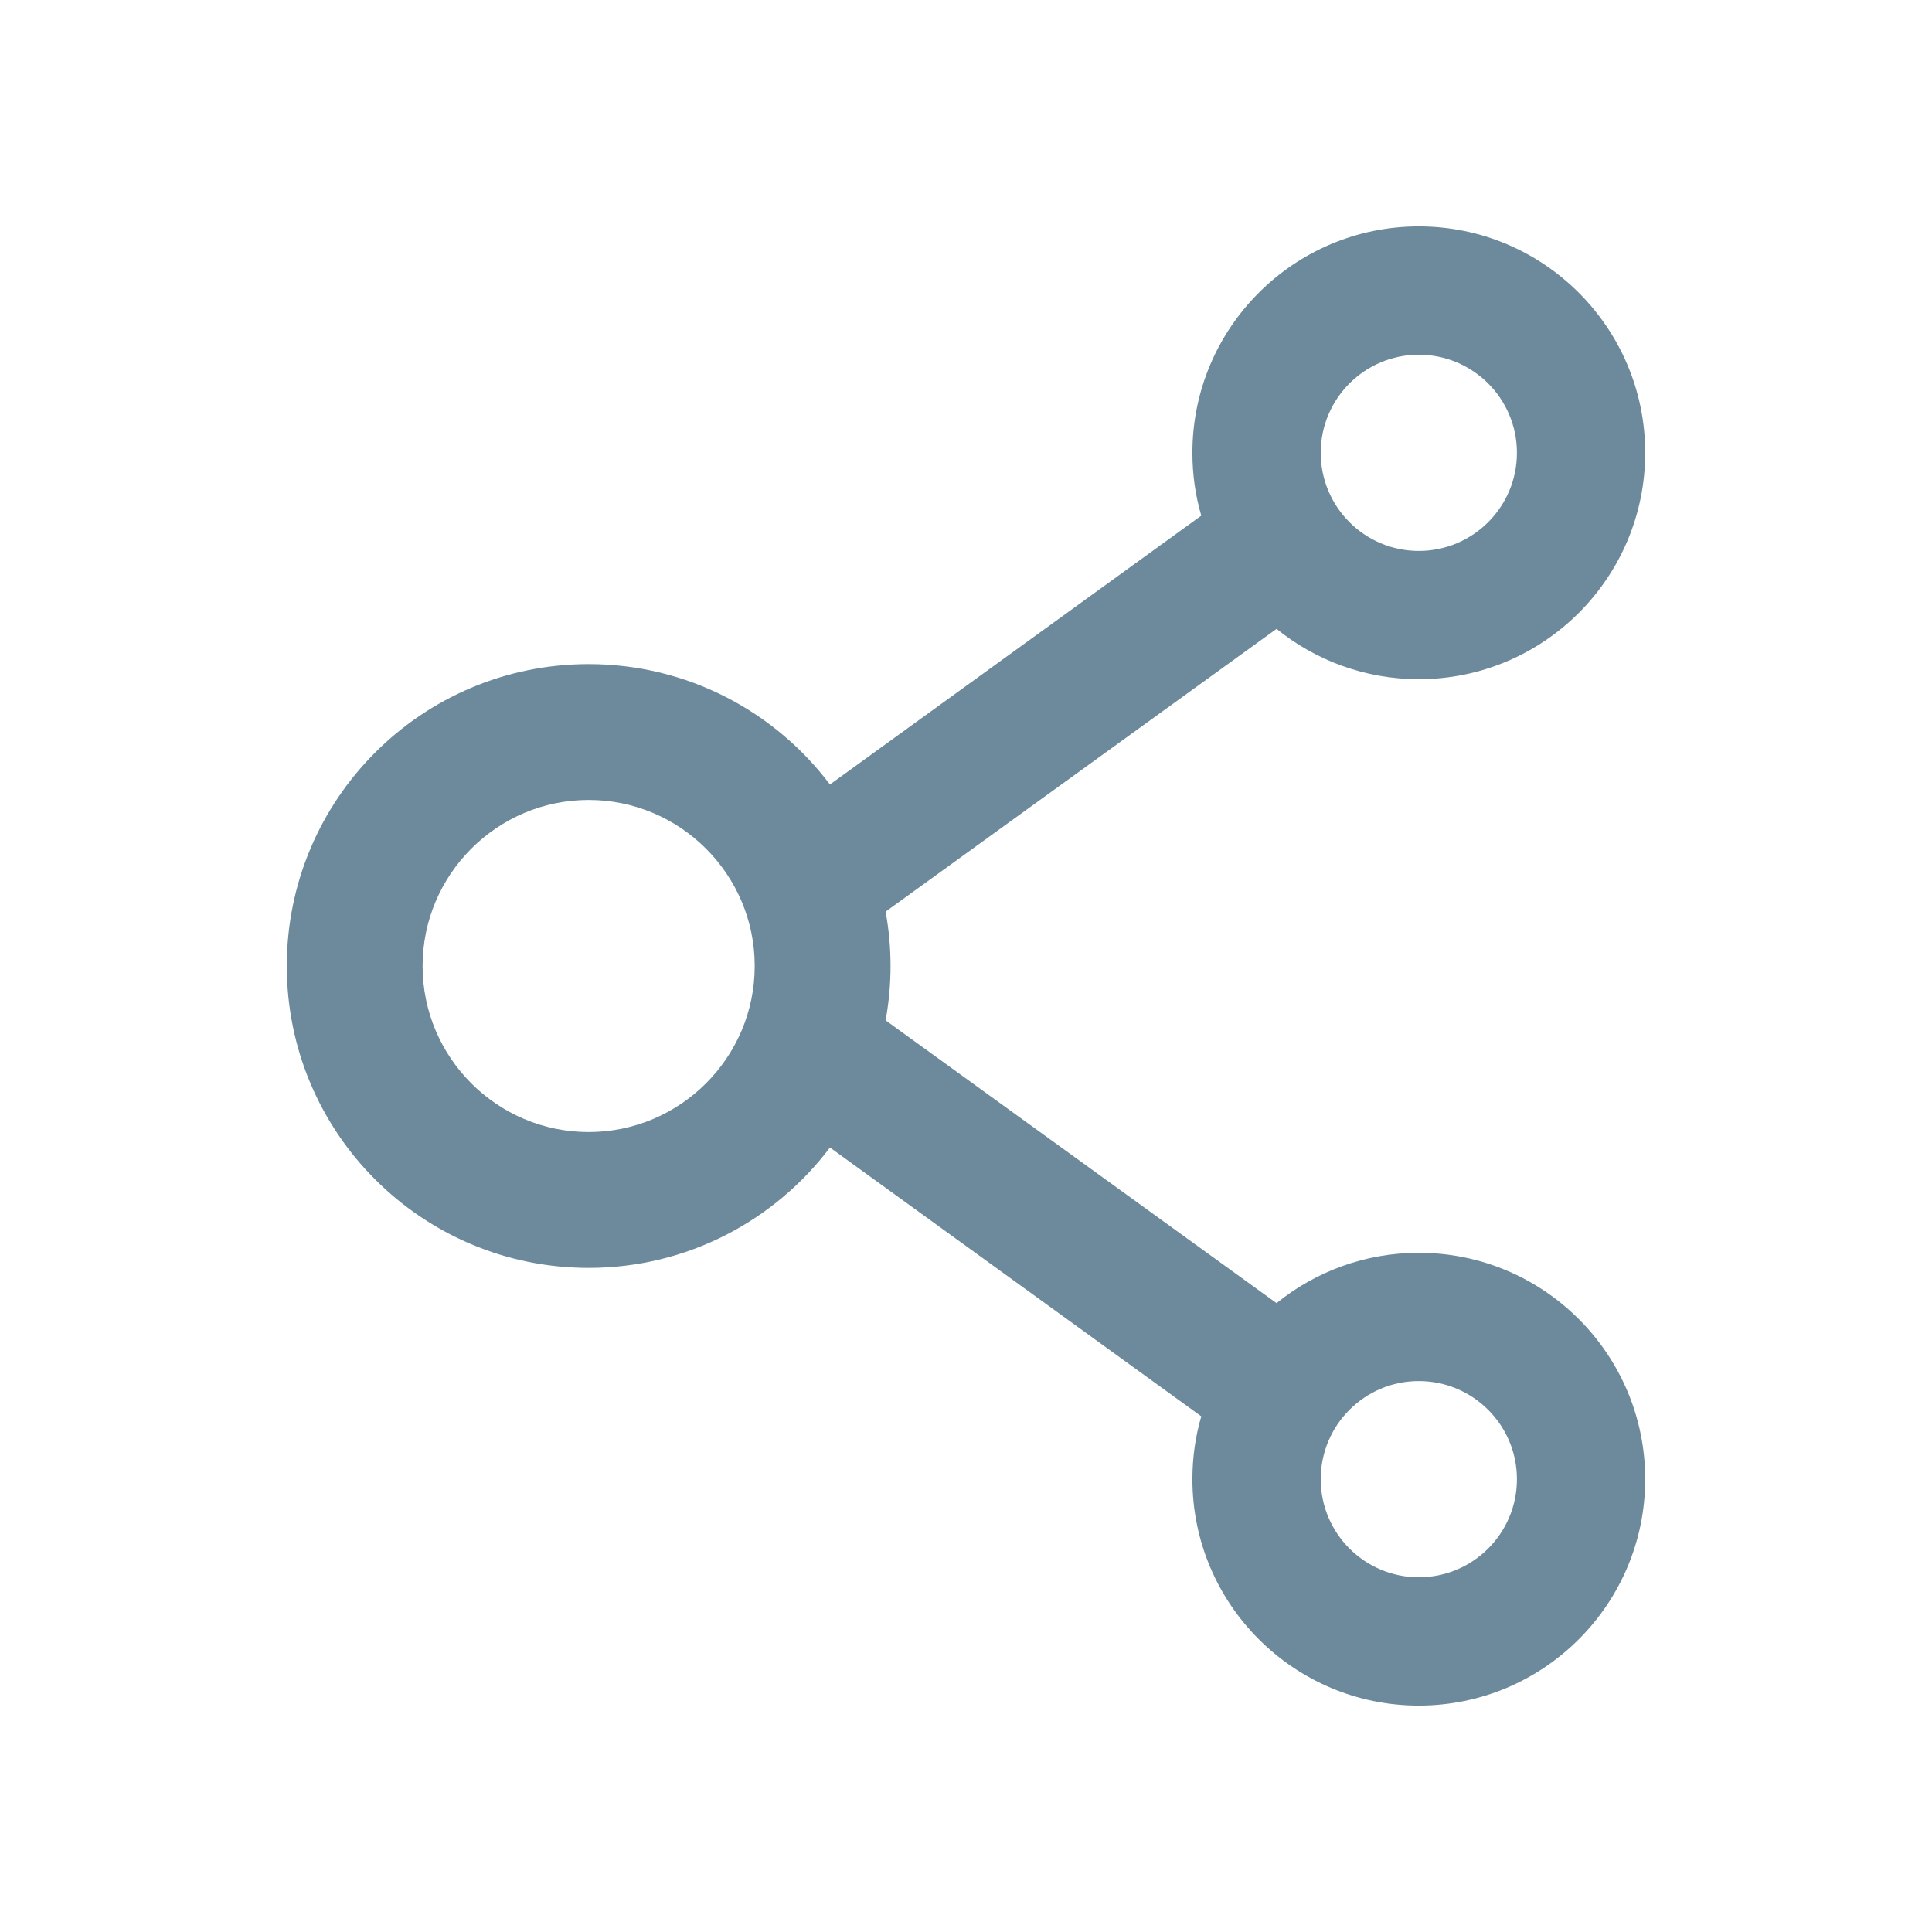 <svg width="38" height="38" viewBox="0 0 38 38" fill="none" xmlns="http://www.w3.org/2000/svg">
<path d="M27.906 24.641C26.849 24.641 25.873 25.012 25.108 25.631L17.419 20.069C17.548 19.362 17.548 18.638 17.419 17.931L25.108 12.369C25.873 12.988 26.849 13.359 27.906 13.359C30.363 13.359 32.359 11.363 32.359 8.906C32.359 6.45 30.363 4.453 27.906 4.453C25.45 4.453 23.453 6.45 23.453 8.906C23.453 9.337 23.512 9.749 23.628 10.142L16.324 15.43C15.241 13.994 13.519 13.062 11.578 13.062C8.298 13.062 5.641 15.72 5.641 19C5.641 22.28 8.298 24.938 11.578 24.938C13.519 24.938 15.241 24.006 16.324 22.57L23.628 27.858C23.512 28.251 23.453 28.667 23.453 29.094C23.453 31.55 25.45 33.547 27.906 33.547C30.363 33.547 32.359 31.55 32.359 29.094C32.359 26.637 30.363 24.641 27.906 24.641ZM27.906 6.977C28.971 6.977 29.836 7.841 29.836 8.906C29.836 9.971 28.971 10.836 27.906 10.836C26.841 10.836 25.977 9.971 25.977 8.906C25.977 7.841 26.841 6.977 27.906 6.977ZM11.578 22.266C9.778 22.266 8.312 20.8 8.312 19C8.312 17.2 9.778 15.734 11.578 15.734C13.378 15.734 14.844 17.2 14.844 19C14.844 20.8 13.378 22.266 11.578 22.266ZM27.906 31.023C26.841 31.023 25.977 30.159 25.977 29.094C25.977 28.029 26.841 27.164 27.906 27.164C28.971 27.164 29.836 28.029 29.836 29.094C29.836 30.159 28.971 31.023 27.906 31.023Z" fill="#6C8A9B"/>
</svg>
